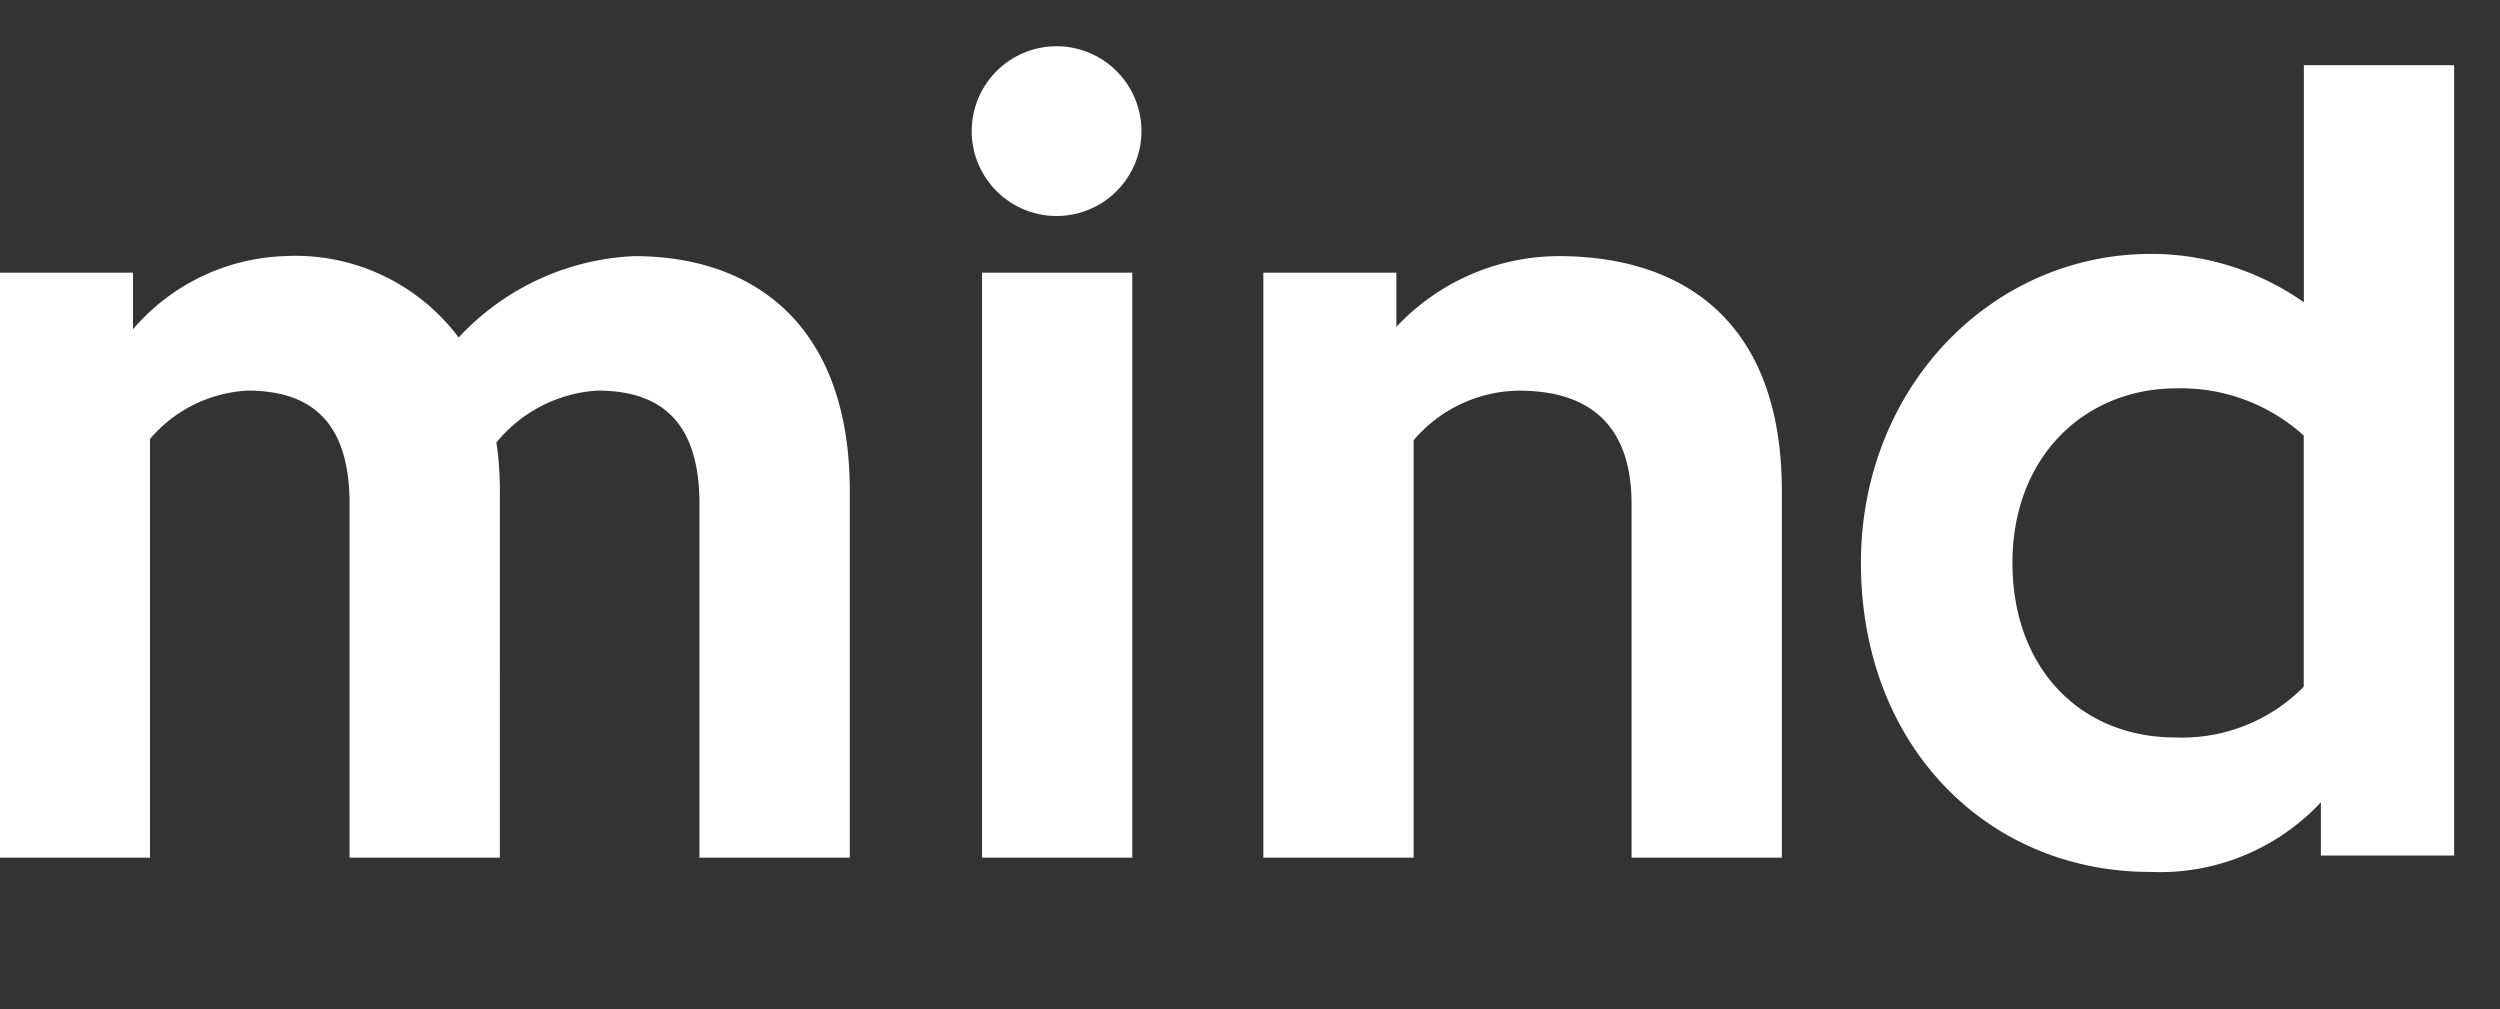 <svg xmlns="http://www.w3.org/2000/svg" width="109" height="44"><rect width="100%" height="100%" fill="#333333" stroke="none"/><path d="M42.367 5.717a3.7 3.7 0 1 0 7.4 0 3.7 3.7 0 1 0-7.4 0zm7 31.676V11.888h-6.55v25.506h6.552zm12.269-18.2a6.108 6.108 0 0 1 4.6-2.16c3 0 4.9 1.44 4.9 4.937v15.424h6.552V21.4c0-7.2-4.1-10.233-9.754-10.233a9.735 9.735 0 0 0-7.052 3.085v-2.364h-5.8v25.506h6.552V19.19zm32.155-8.123c-7 0-12.654 5.862-12.654 13.472 0 8.022 5.552 13.473 12.6 13.473a9.605 9.605 0 0 0 7.453-3.034V37.3H107V2.843h-6.552v10.336a11.579 11.579 0 0 0-6.657-2.109zm1.1 5.862a7.974 7.974 0 0 1 5.552 2.058v10.952a7.45 7.45 0 0 1-5.6 2.211c-4.151 0-7.1-3.034-7.1-7.611-.004-4.627 3.147-7.61 7.149-7.61zM6.54 19.138a6.005 6.005 0 0 1 4.251-2.108c2.851 0 4.451 1.44 4.451 4.937v15.427h6.552V21.4a14.446 14.446 0 0 0-.15-2.108 6.185 6.185 0 0 1 4.4-2.263c2.851 0 4.452 1.44 4.452 4.937v15.428h6.554V21.4c0-7.147-4.1-10.233-9.4-10.233a11.109 11.109 0 0 0-7.652 3.548 8.89 8.89 0 0 0-7.6-3.548 9.116 9.116 0 0 0-6.6 3.188v-2.468h-5.8v25.507H6.54V19.138z" fill="#fff" fill-rule="evenodd"/></svg>